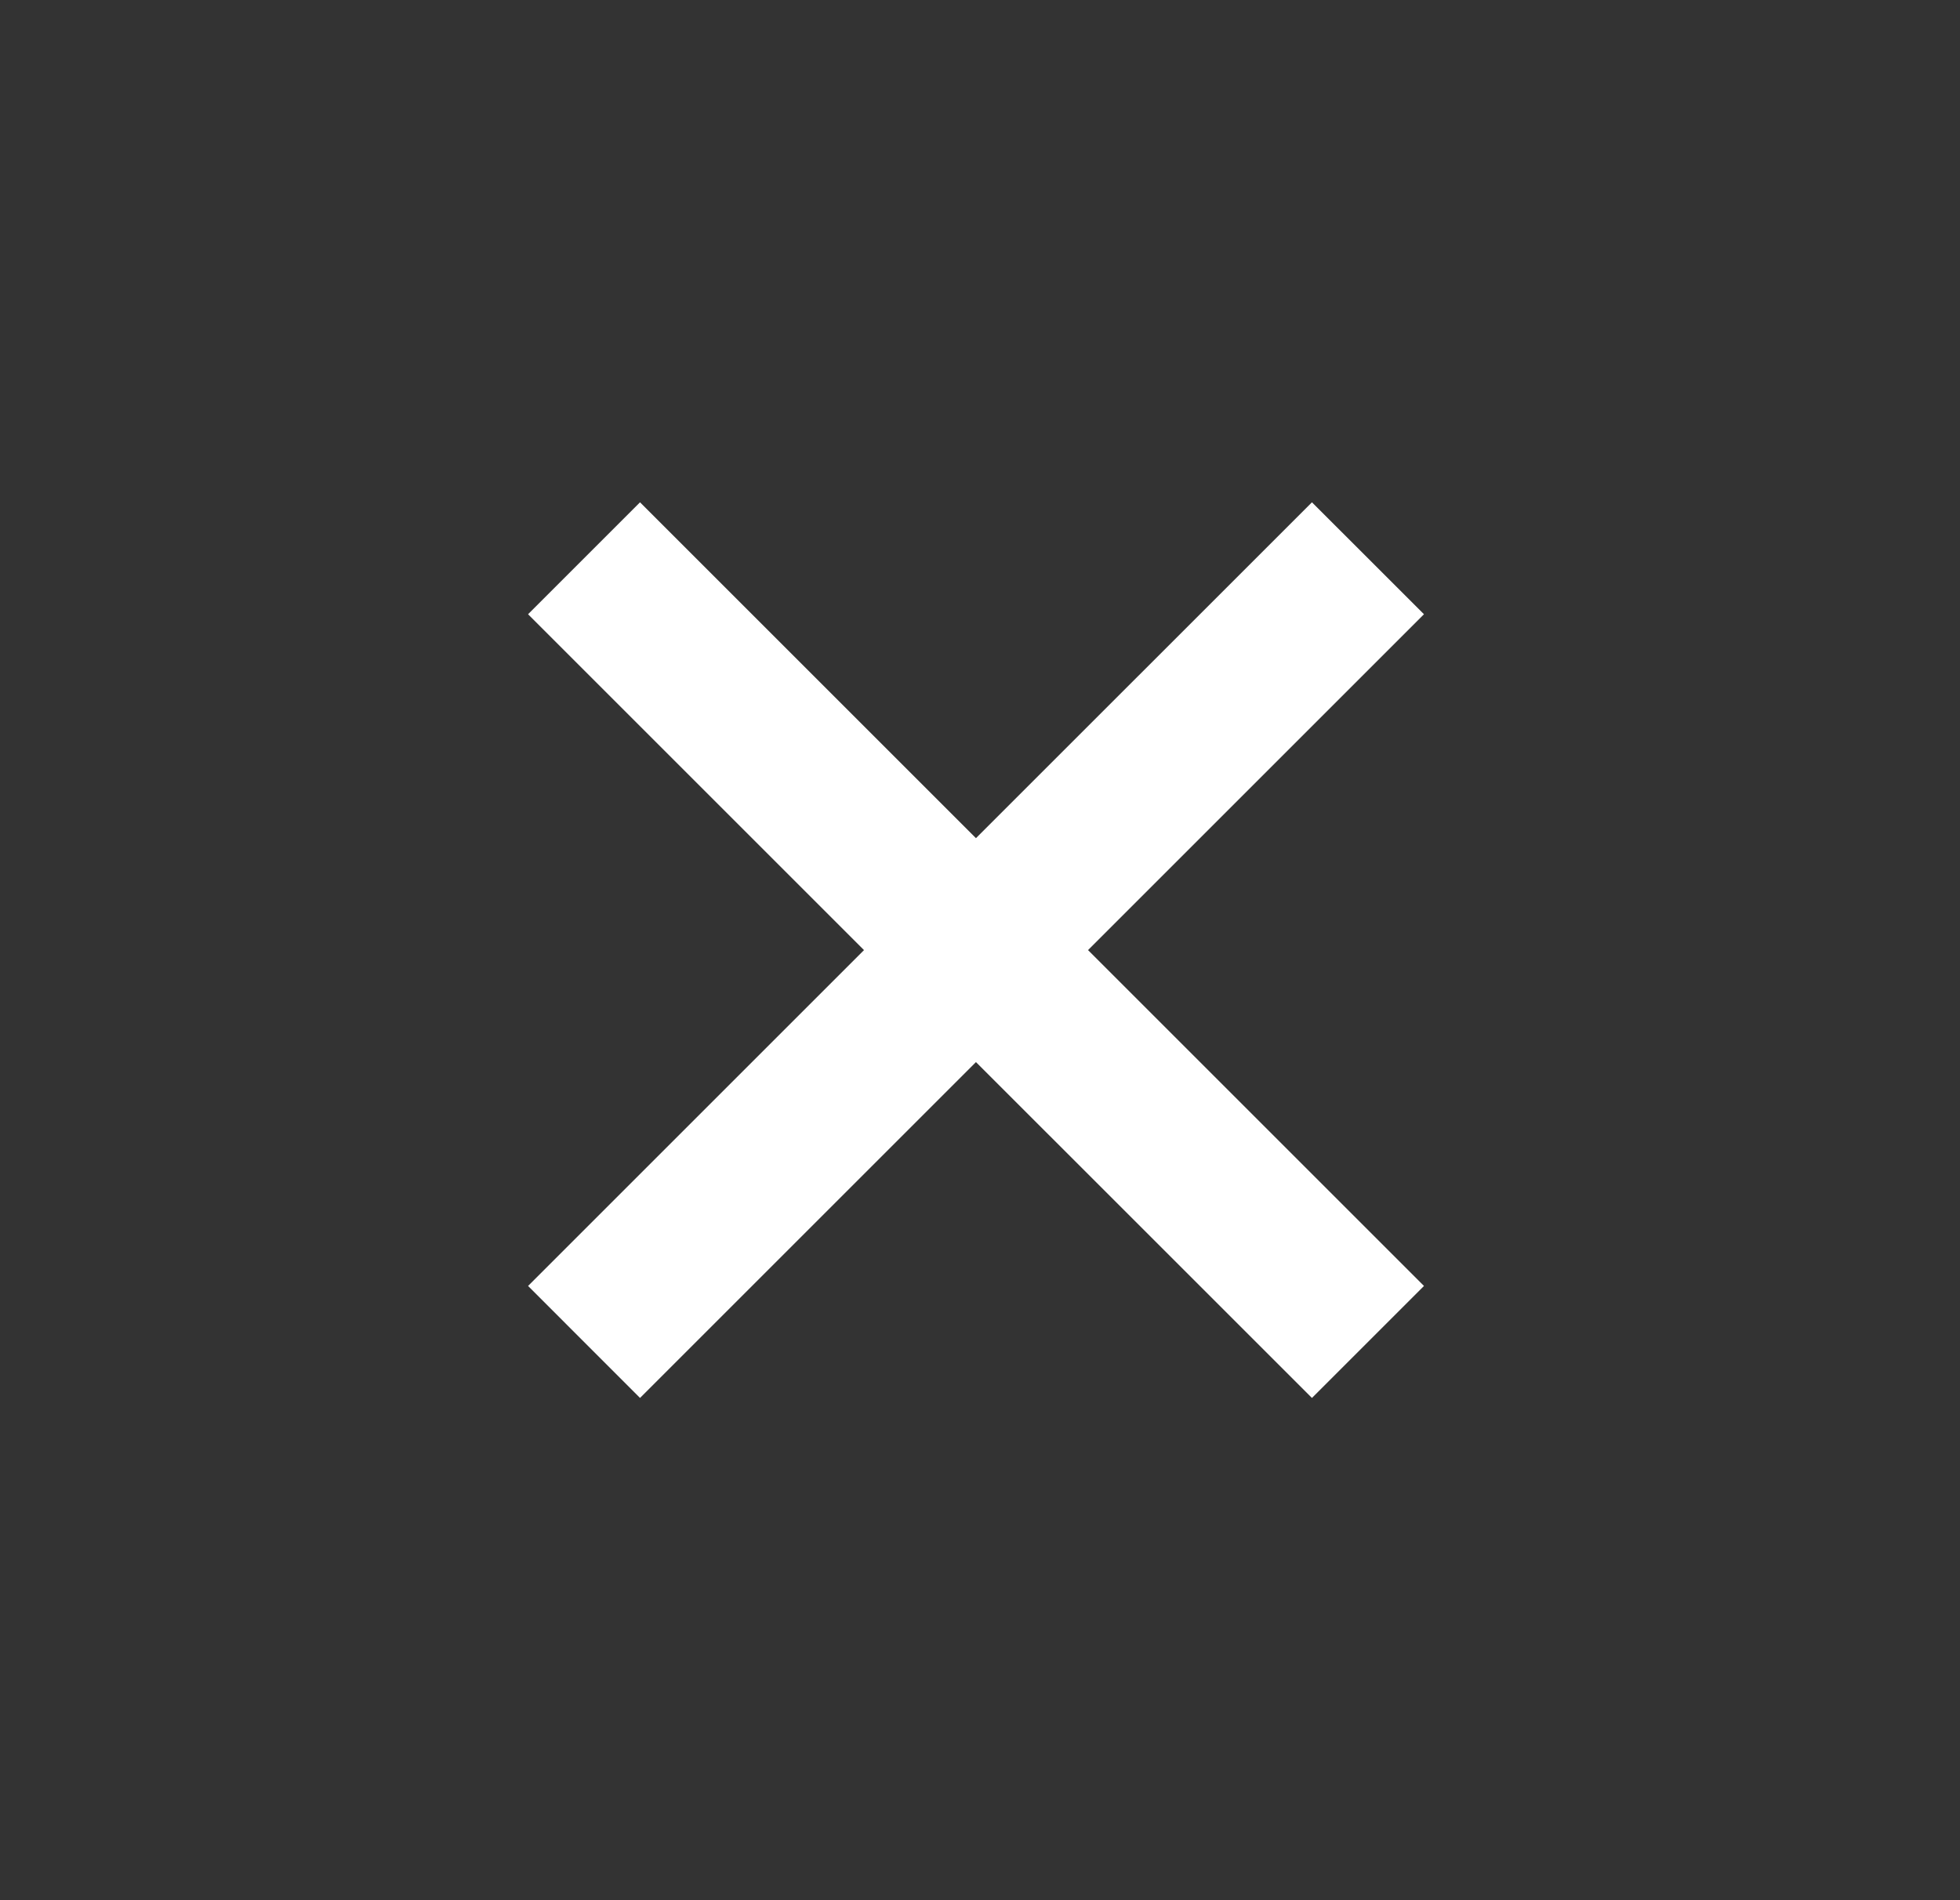<svg width="33" height="32" viewBox="0 0 33 32" fill="none" xmlns="http://www.w3.org/2000/svg">
<rect x="0" y="0" width="33" height="32" fill="#333333" stroke="none"/>
<path d="M22.089 8.459L16.432 14.115L10.776 8.459L8.891 10.344L14.547 16L8.891 21.656L10.776 23.542L16.432 17.886L22.089 23.542L23.975 21.656L18.319 16L23.975 10.344L22.089 8.459Z" fill="#FFF"/>
</svg>
